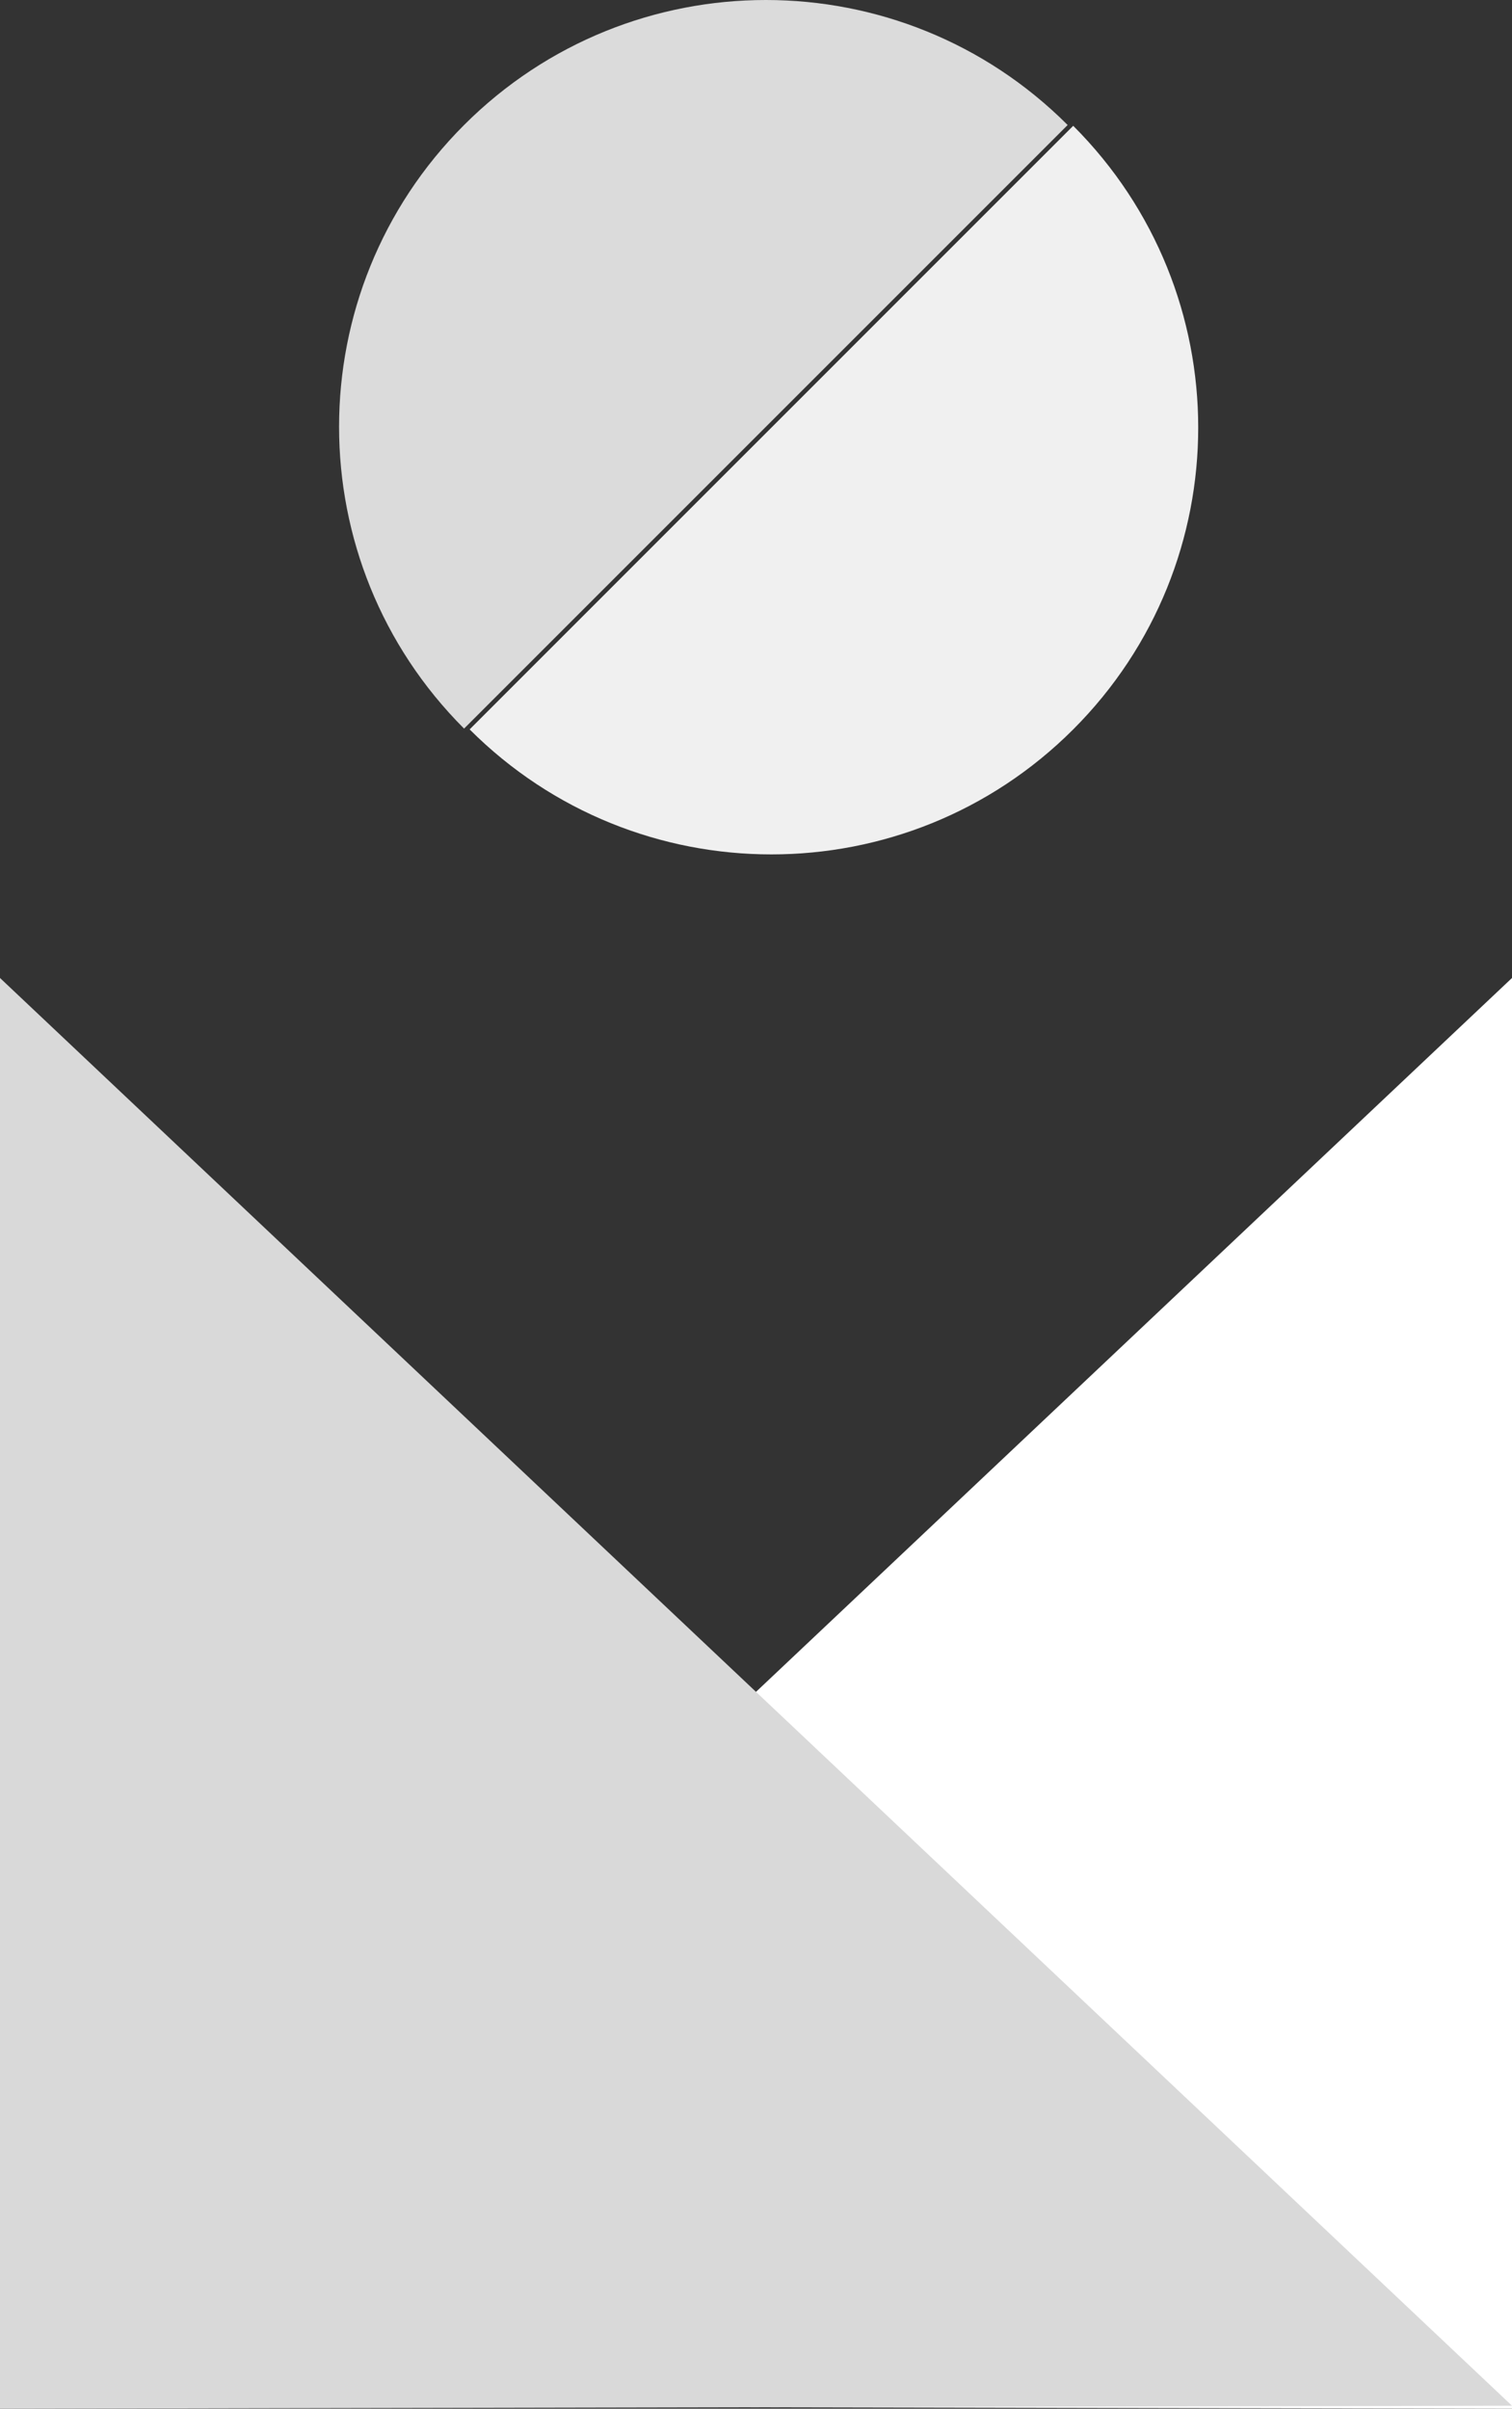 <svg version="1.1" xmlns="http://www.w3.org/2000/svg" xmlns:xlink="http://www.w3.org/1999/xlink" width="239.844" height="382.076" viewBox="0,0,239.844,382.076"><rect x="0" y="0" width="239.844" height="382.076" fill="#333333" stroke="none"/><g transform="translate(-563.078,-192.962)"><g data-paper-data="{&quot;isPaintingLayer&quot;:true}" fill-rule="nonzero" stroke="none" stroke-width="0" stroke-linecap="round" stroke-miterlimit="4" stroke-dasharray="" stroke-dashoffset="0" style="mix-blend-mode: normal"><path d="M802.922,348.091v226.948l-239.844,-0.474z" fill="#ffffff" stroke-linejoin="round"/><path d="M802.922,574.564l-239.844,0.474v-226.948z" fill="#d9d9d9" stroke-linejoin="round"/><path d="M732.436,212.791c-95.743,95.743 0,0 -95.743,95.743c-26.439,-26.439 -26.439,-69.305 0,-95.743c26.439,-26.439 69.305,-26.439 95.743,0z" fill="#dbdbdb" stroke-linejoin="miter"/><path d="M637.575,308.661c95.743,-95.743 0,0 95.743,-95.743c26.439,26.439 26.439,69.305 0,95.743c-26.439,26.439 -69.305,26.439 -95.743,0z" fill="#f0f0f0" stroke-linejoin="miter"/></g></g></svg>